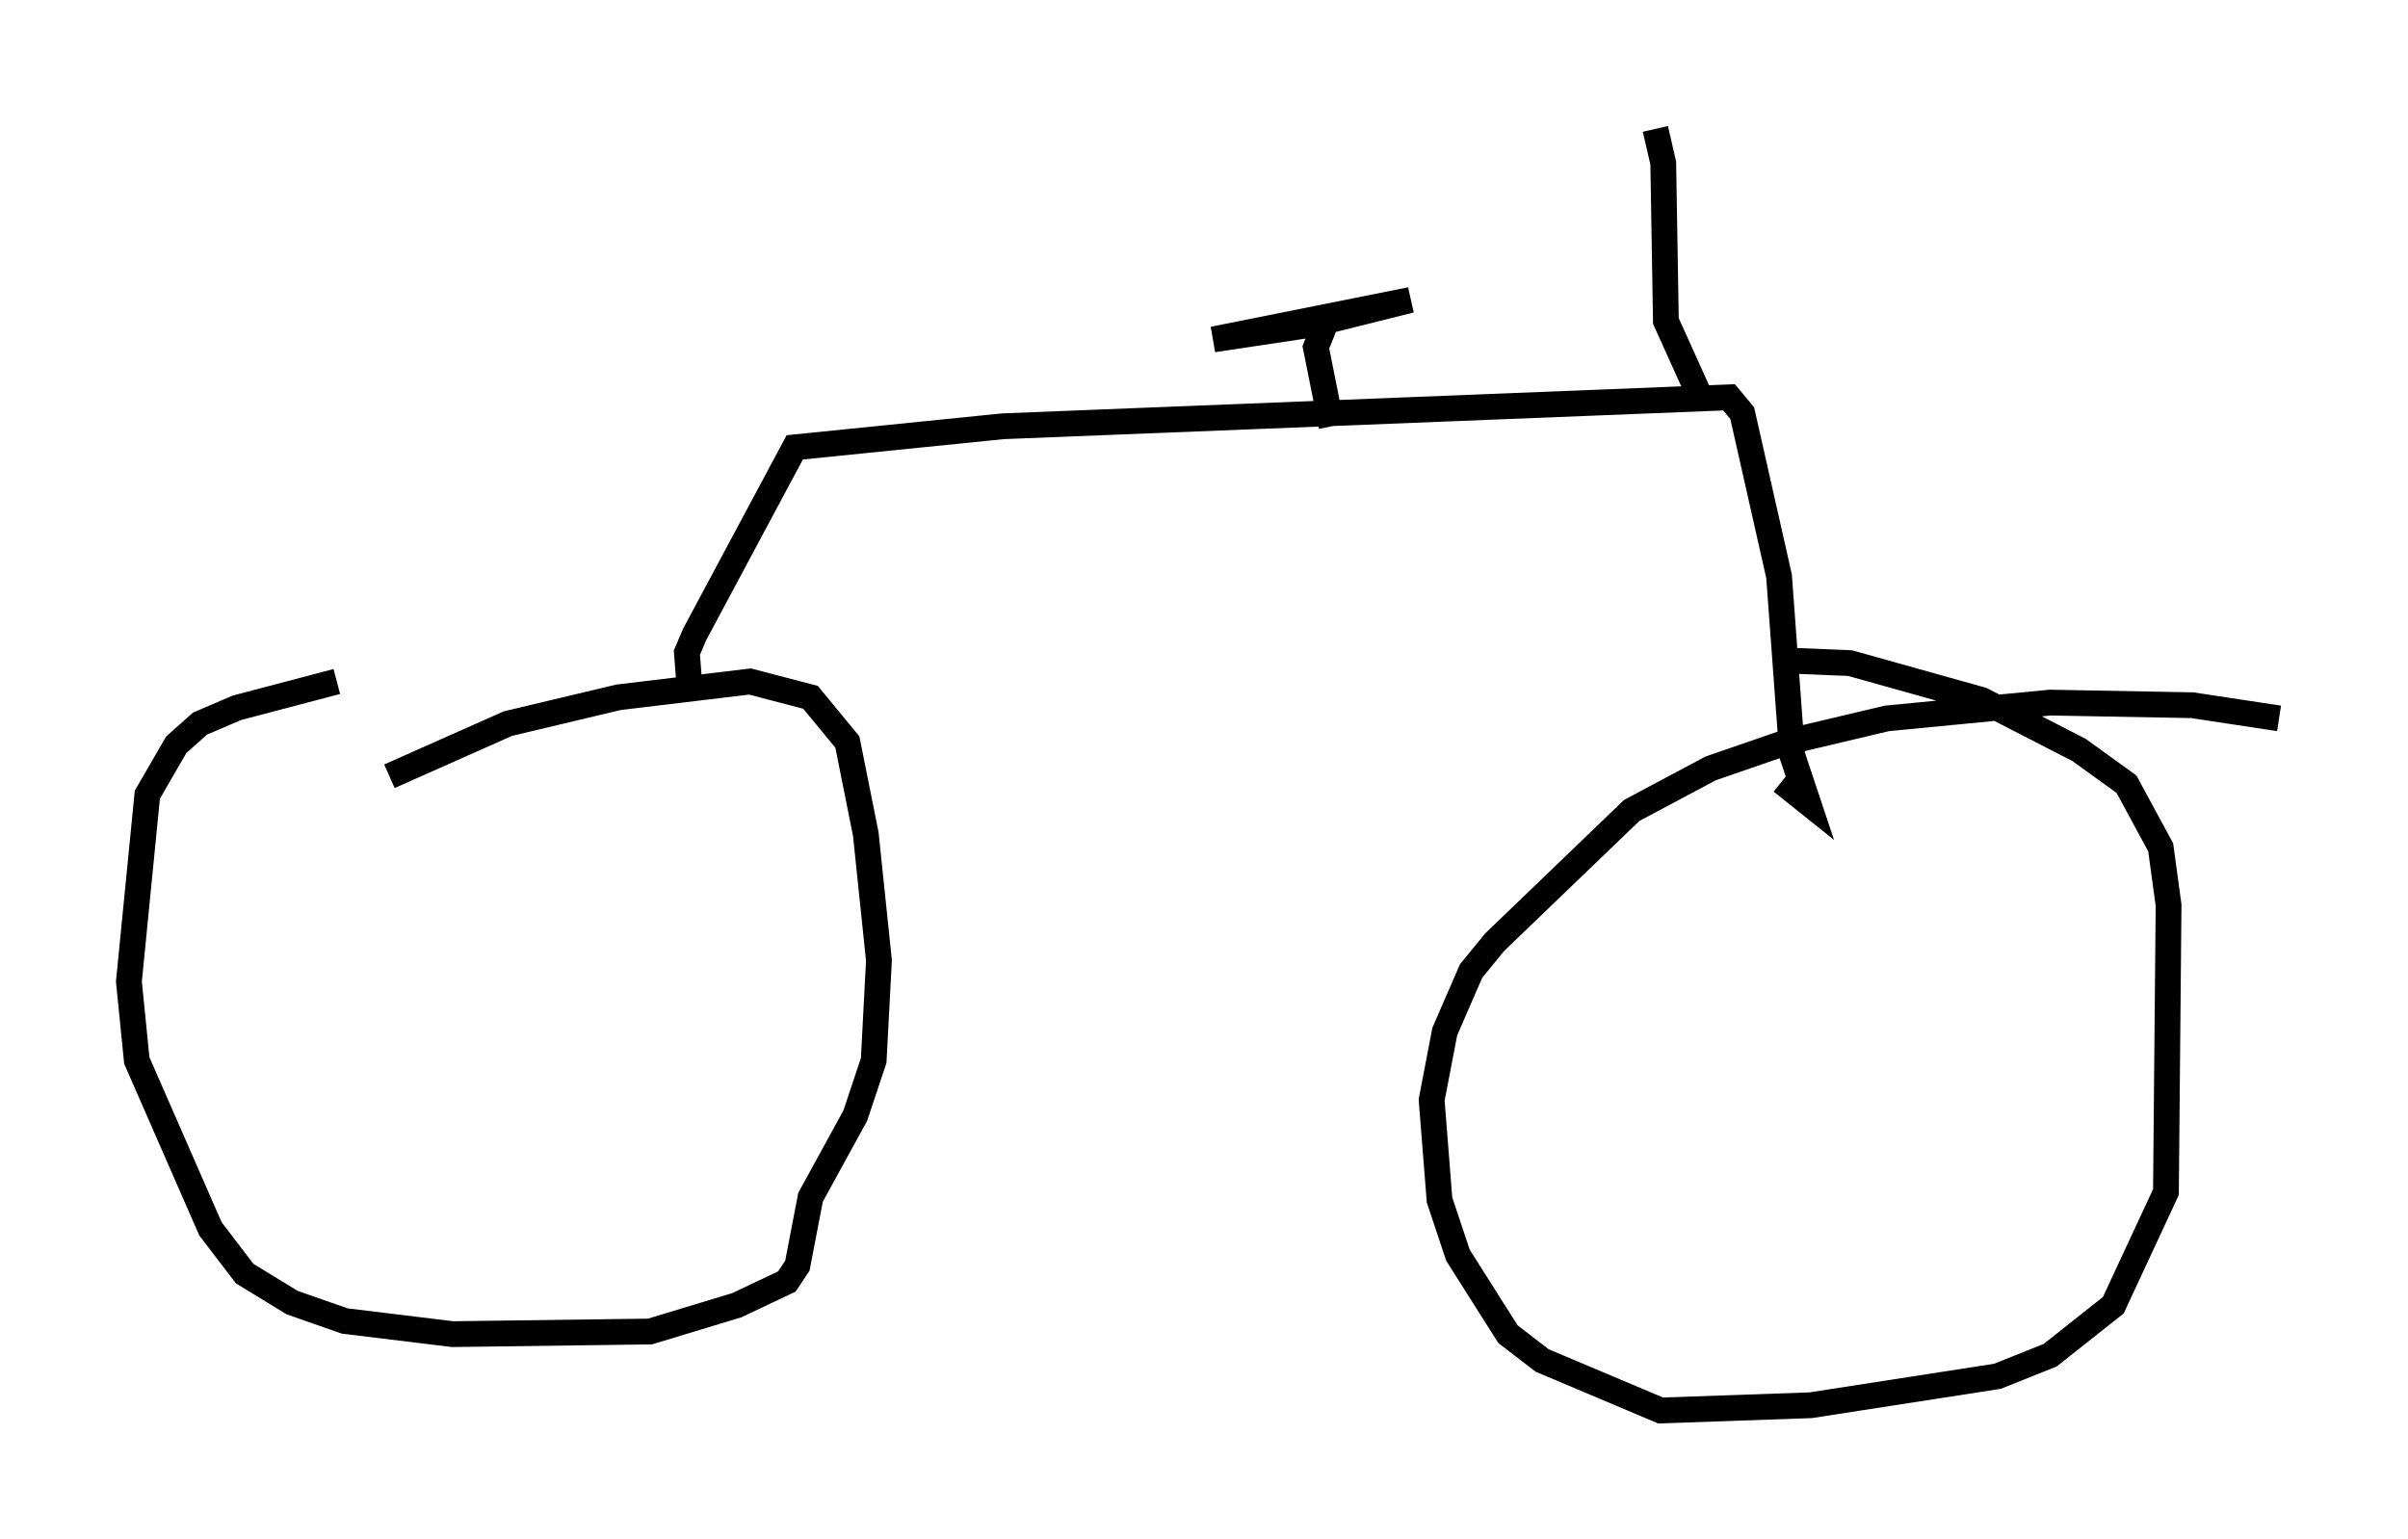 <?xml version="1.0" encoding="utf-8" ?>
<svg baseProfile="full" height="59.715" version="1.1" width="93.403" xmlns="http://www.w3.org/2000/svg" xmlns:ev="http://www.w3.org/2001/xml-events" xmlns:xlink="http://www.w3.org/1999/xlink"><defs /><rect fill="white" height="59.715" width="93.403" x="0" y="0" /><path d="M15.719, 26.642 m-2.654, -0.204 l-3.879, 1.021 -1.429, 0.613 l-0.919, 0.817 -1.123, 1.94 l-0.715, 7.248 0.306, 3.063 l2.858, 6.533 1.327, 1.735 l1.838, 1.123 2.042, 0.715 l4.185, 0.51 7.656, -0.102 l3.369, -1.021 1.94, -0.919 l0.408, -0.613 0.51, -2.654 l1.735, -3.165 0.715, -2.144 l0.204, -3.879 -0.51, -4.9 l-0.715, -3.573 -1.429, -1.735 l-2.348, -0.613 -5.104, 0.613 l-4.288, 1.021 -4.594, 2.042 m73.297, -2.246 l-3.369, -0.51 -5.513, -0.102 l-6.329, 0.613 -3.879, 0.919 l-2.96, 1.021 -3.063, 1.633 l-5.308, 5.104 -0.919, 1.123 l-1.021, 2.348 -0.51, 2.654 l0.306, 3.879 0.715, 2.144 l1.94, 3.063 1.327, 1.021 l4.594, 1.94 5.819, -0.204 l7.248, -1.123 2.042, -0.817 l2.45, -1.94 2.042, -4.39 l0.102, -11.127 -0.306, -2.246 l-1.327, -2.45 -1.838, -1.327 l-3.777, -1.94 -5.104, -1.429 l-2.45, -0.102 m-42.569, 1.021 l-0.102, -1.327 0.306, -0.715 l3.879, -7.248 8.065, -0.817 l28.175, -1.123 0.51, 0.613 l1.429, 6.329 0.51, 6.942 l0.613, 1.838 -1.021, -0.817 m-17.456, -13.781 l-0.613, -3.063 0.408, -1.021 l3.267, -0.817 -7.656, 1.531 l4.083, -0.613 m14.904, 3.063 l-1.429, -3.165 -0.102, -6.125 l-0.306, -1.327 " fill="none" stroke="black" stroke-width="1" /></svg>